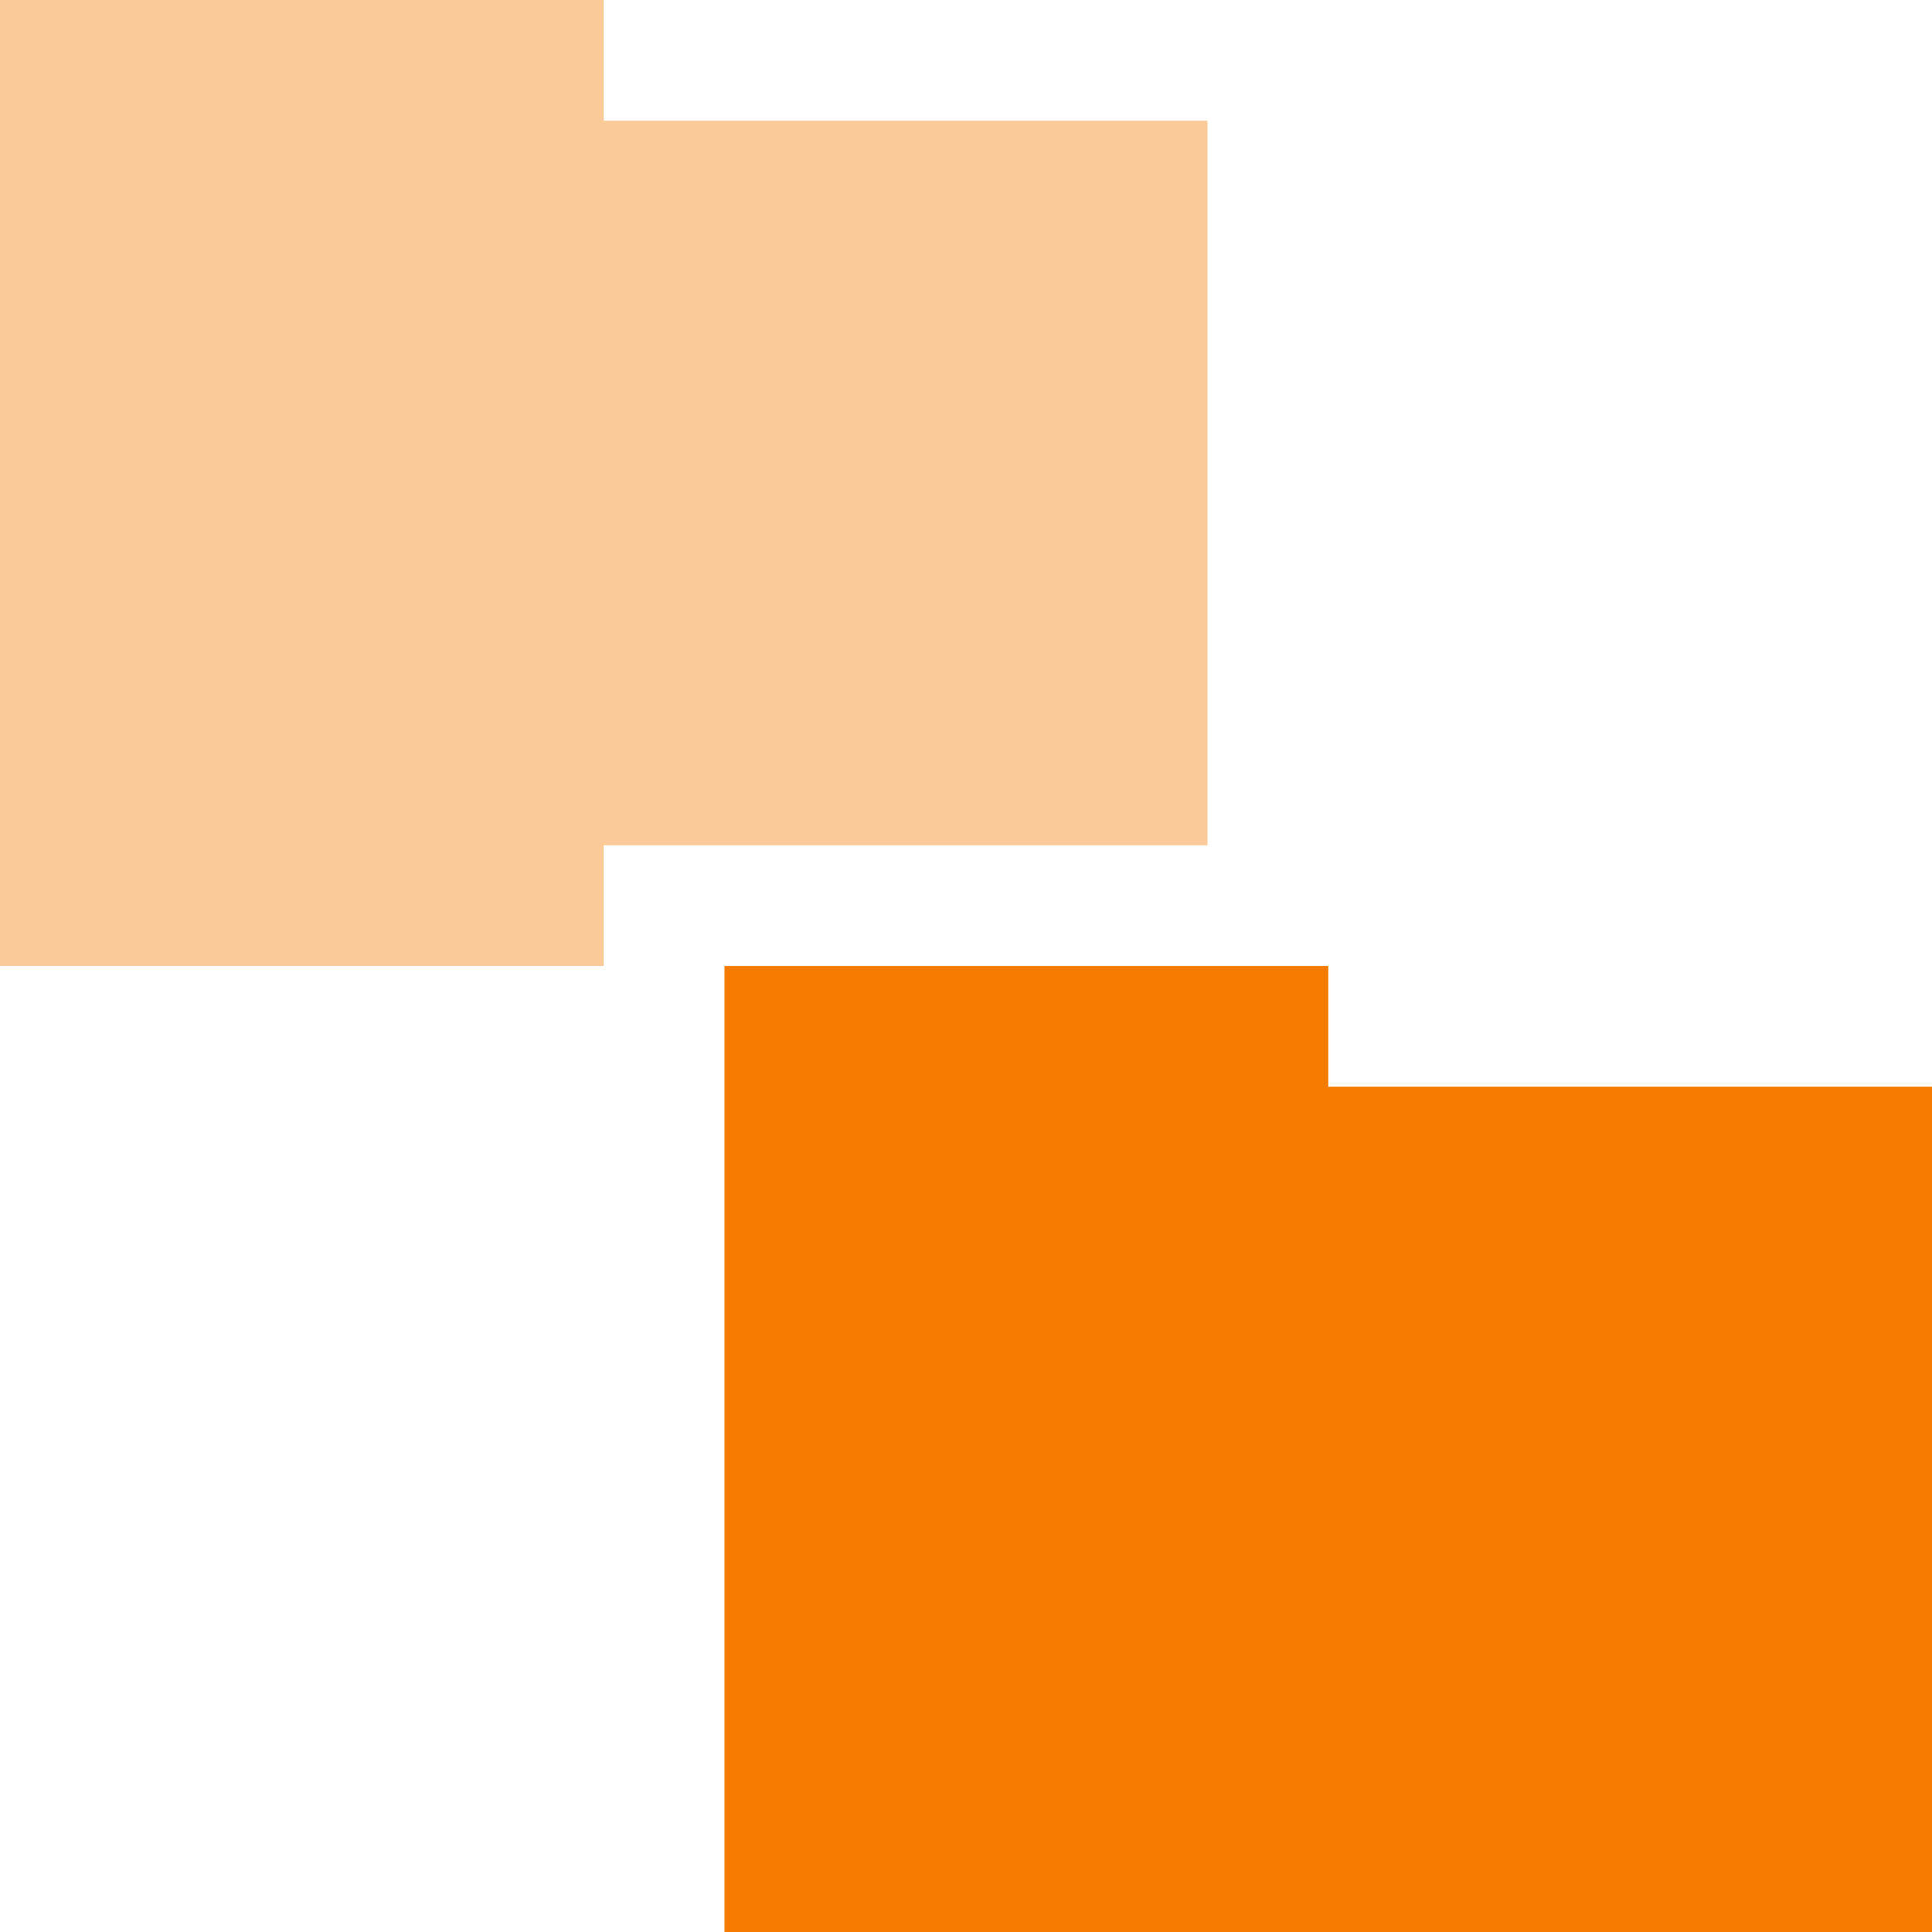<svg xmlns="http://www.w3.org/2000/svg" width="256" height="256" viewBox="0 0 204.8 204.8">
 <path d="m 0,0 0,102.4 64,0 0,-12.8 64,0 0,-76.8 -64,0 L 64,0 Z m 0,0" style="fill:#f57c00;opacity:0.4;fill-opacity:1;stroke:none;fill-rule:nonzero"/>
 <path d="m 76.8 102.4 0 102.4 128 0 0 -89.6 -64 0 0 -12.8 z m 0 0" style="fill:#f57c00;fill-opacity:1;stroke:none;fill-rule:nonzero"/>
</svg>
